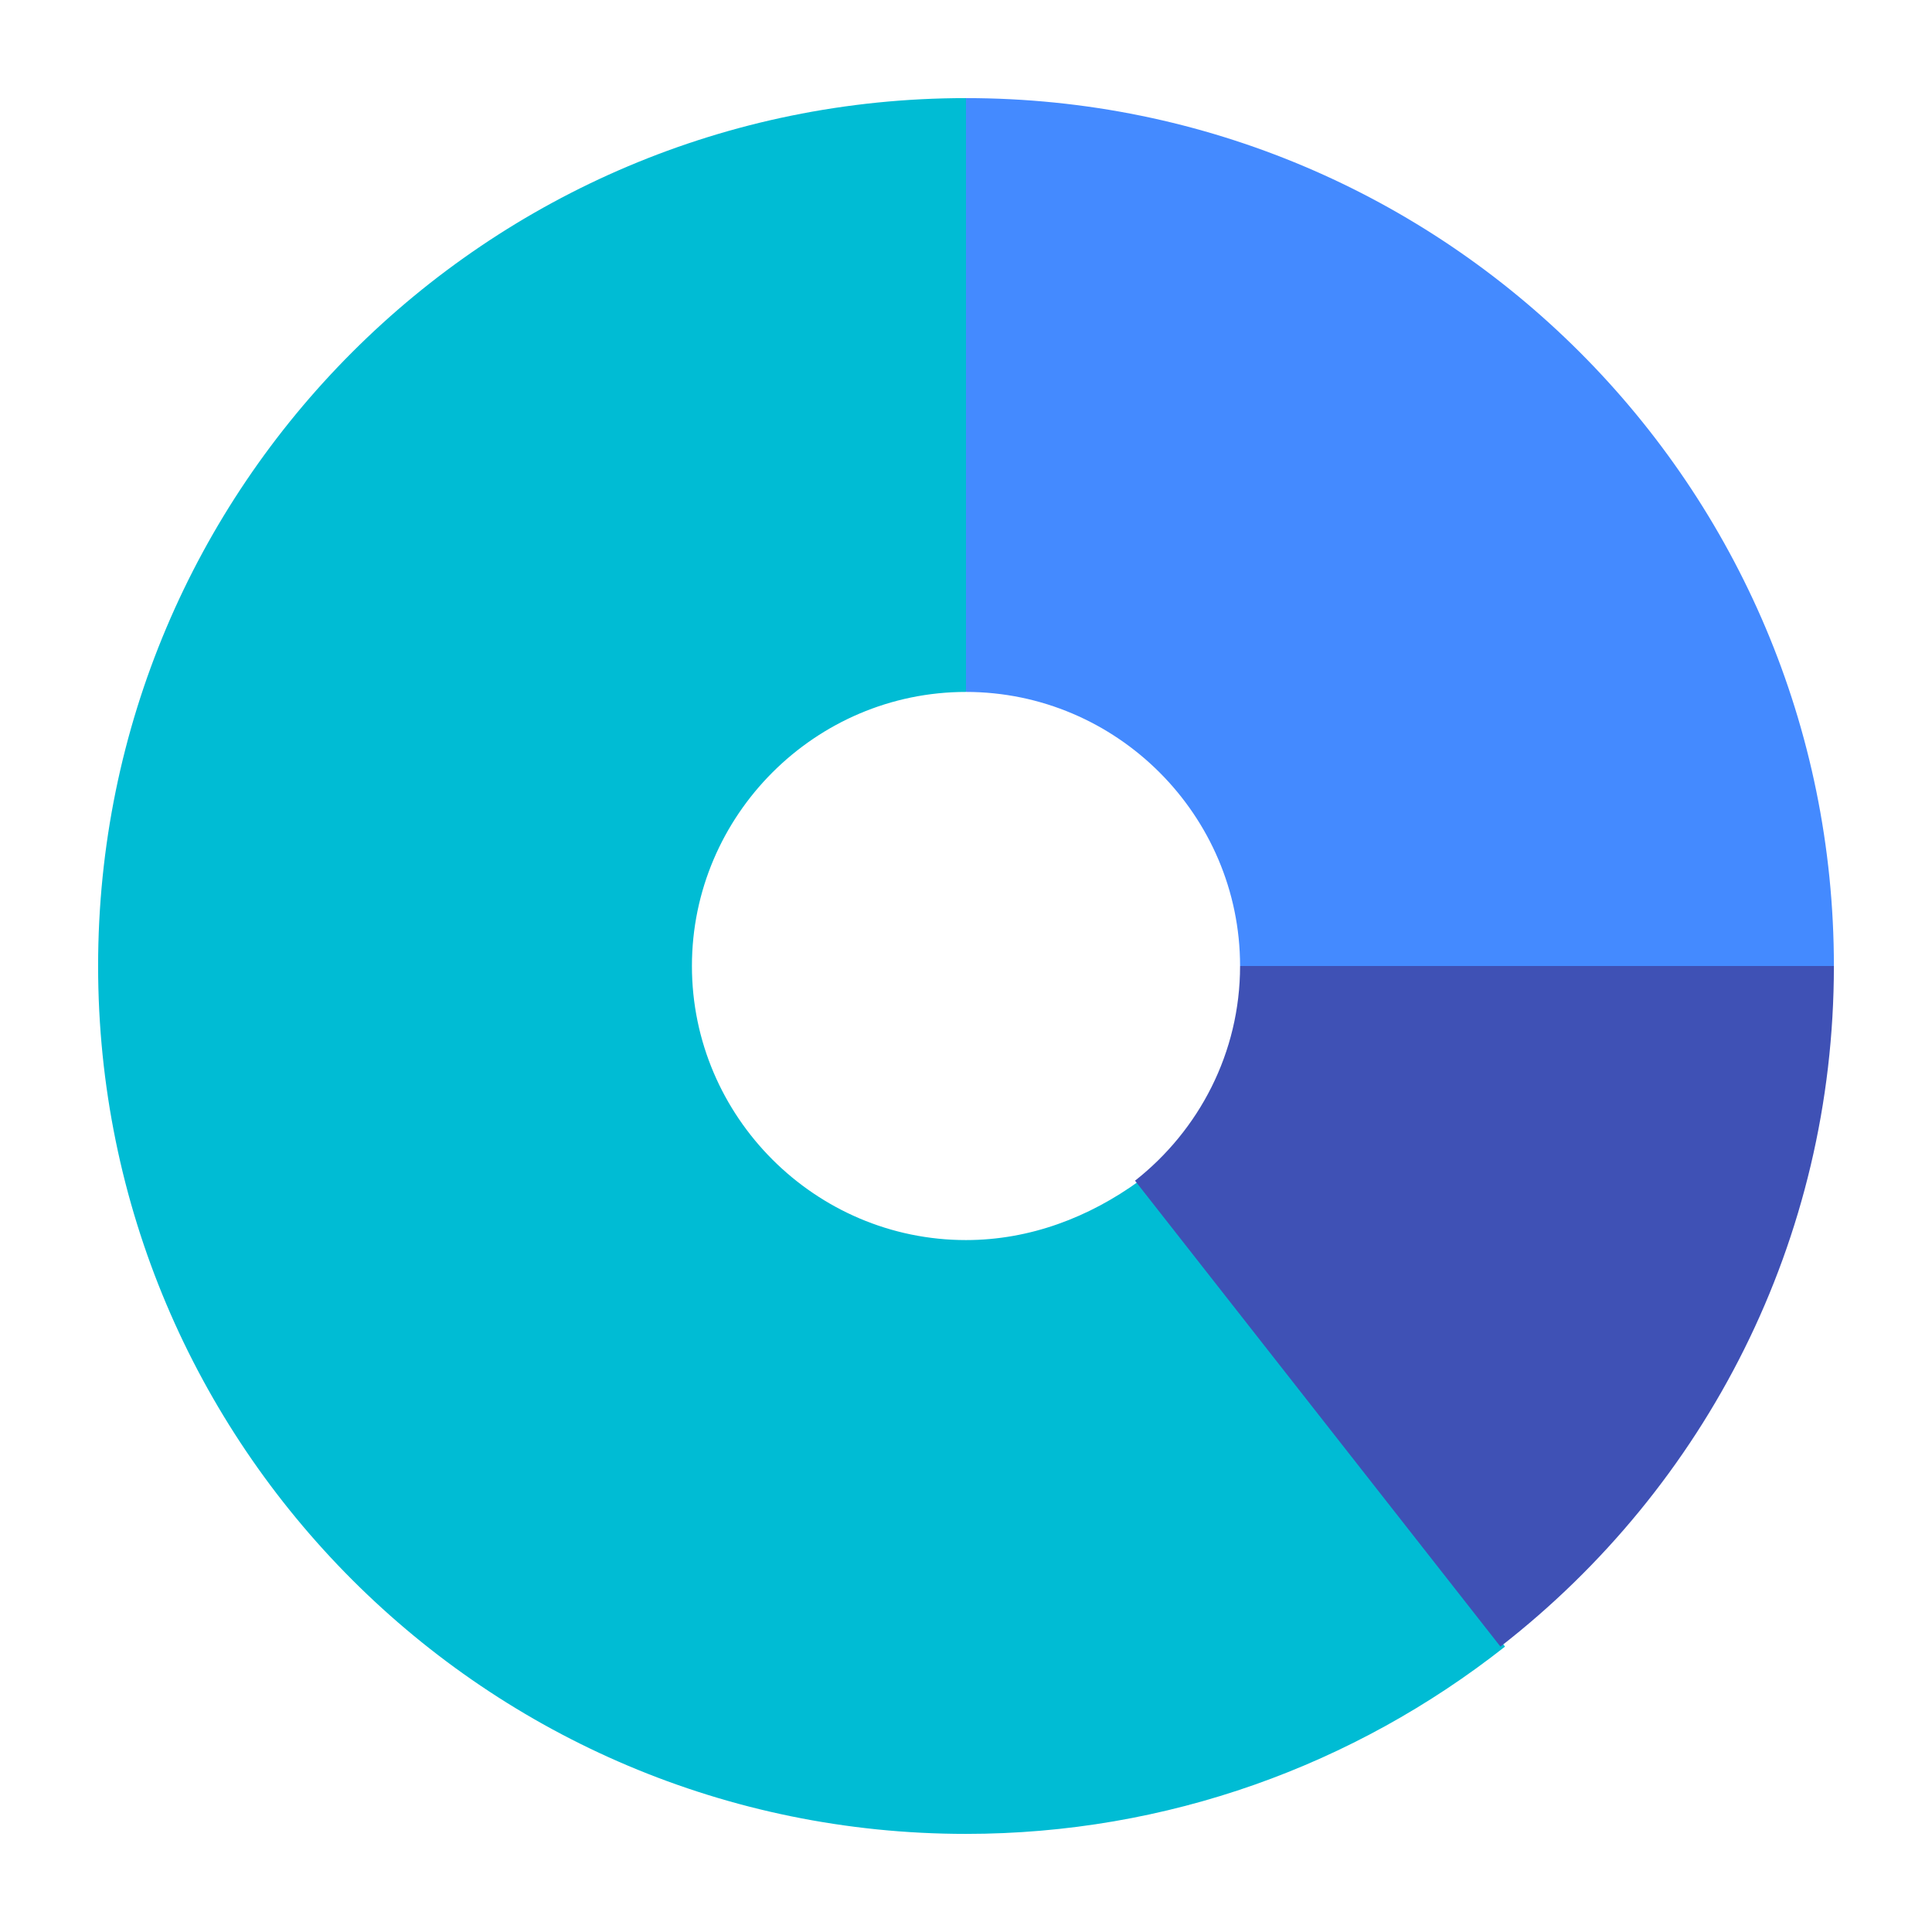 <?xml version="1.0" encoding="UTF-8" standalone="no"?>
<svg xmlns="http://www.w3.org/2000/svg" xmlns:xlink="http://www.w3.org/1999/xlink" style="isolation:isolate" viewBox="0 0 256 256" width="256pt" height="256pt">
<path d=" M 128 164.316 C 108.026 164.316 91.684 147.974 91.684 128 C 91.684 108.026 108.026 91.684 128 91.684 L 128 13 C 64.447 13 13 64.447 13 128 C 13 191.553 64.447 243 128 243 C 154.632 243 179.447 233.921 199.421 218.184 L 151 156.447 C 144.342 161.289 136.474 164.316 128 164.316 Z " fill="rgb(0,188,212)"/>
<path d=" M 164.316 128 L 243 128 C 243 64.447 191.553 13 128 13 L 128 91.684 C 147.974 91.684 164.316 108.026 164.316 128 Z " fill="rgb(68,138,255)"/>
<path d=" M 243 128 L 164.316 128 C 164.316 139.5 158.868 149.789 150.395 156.447 L 198.816 218.184 C 226.053 197 243 164.316 243 128 Z " fill="rgb(63,81,181)"/>
</svg>